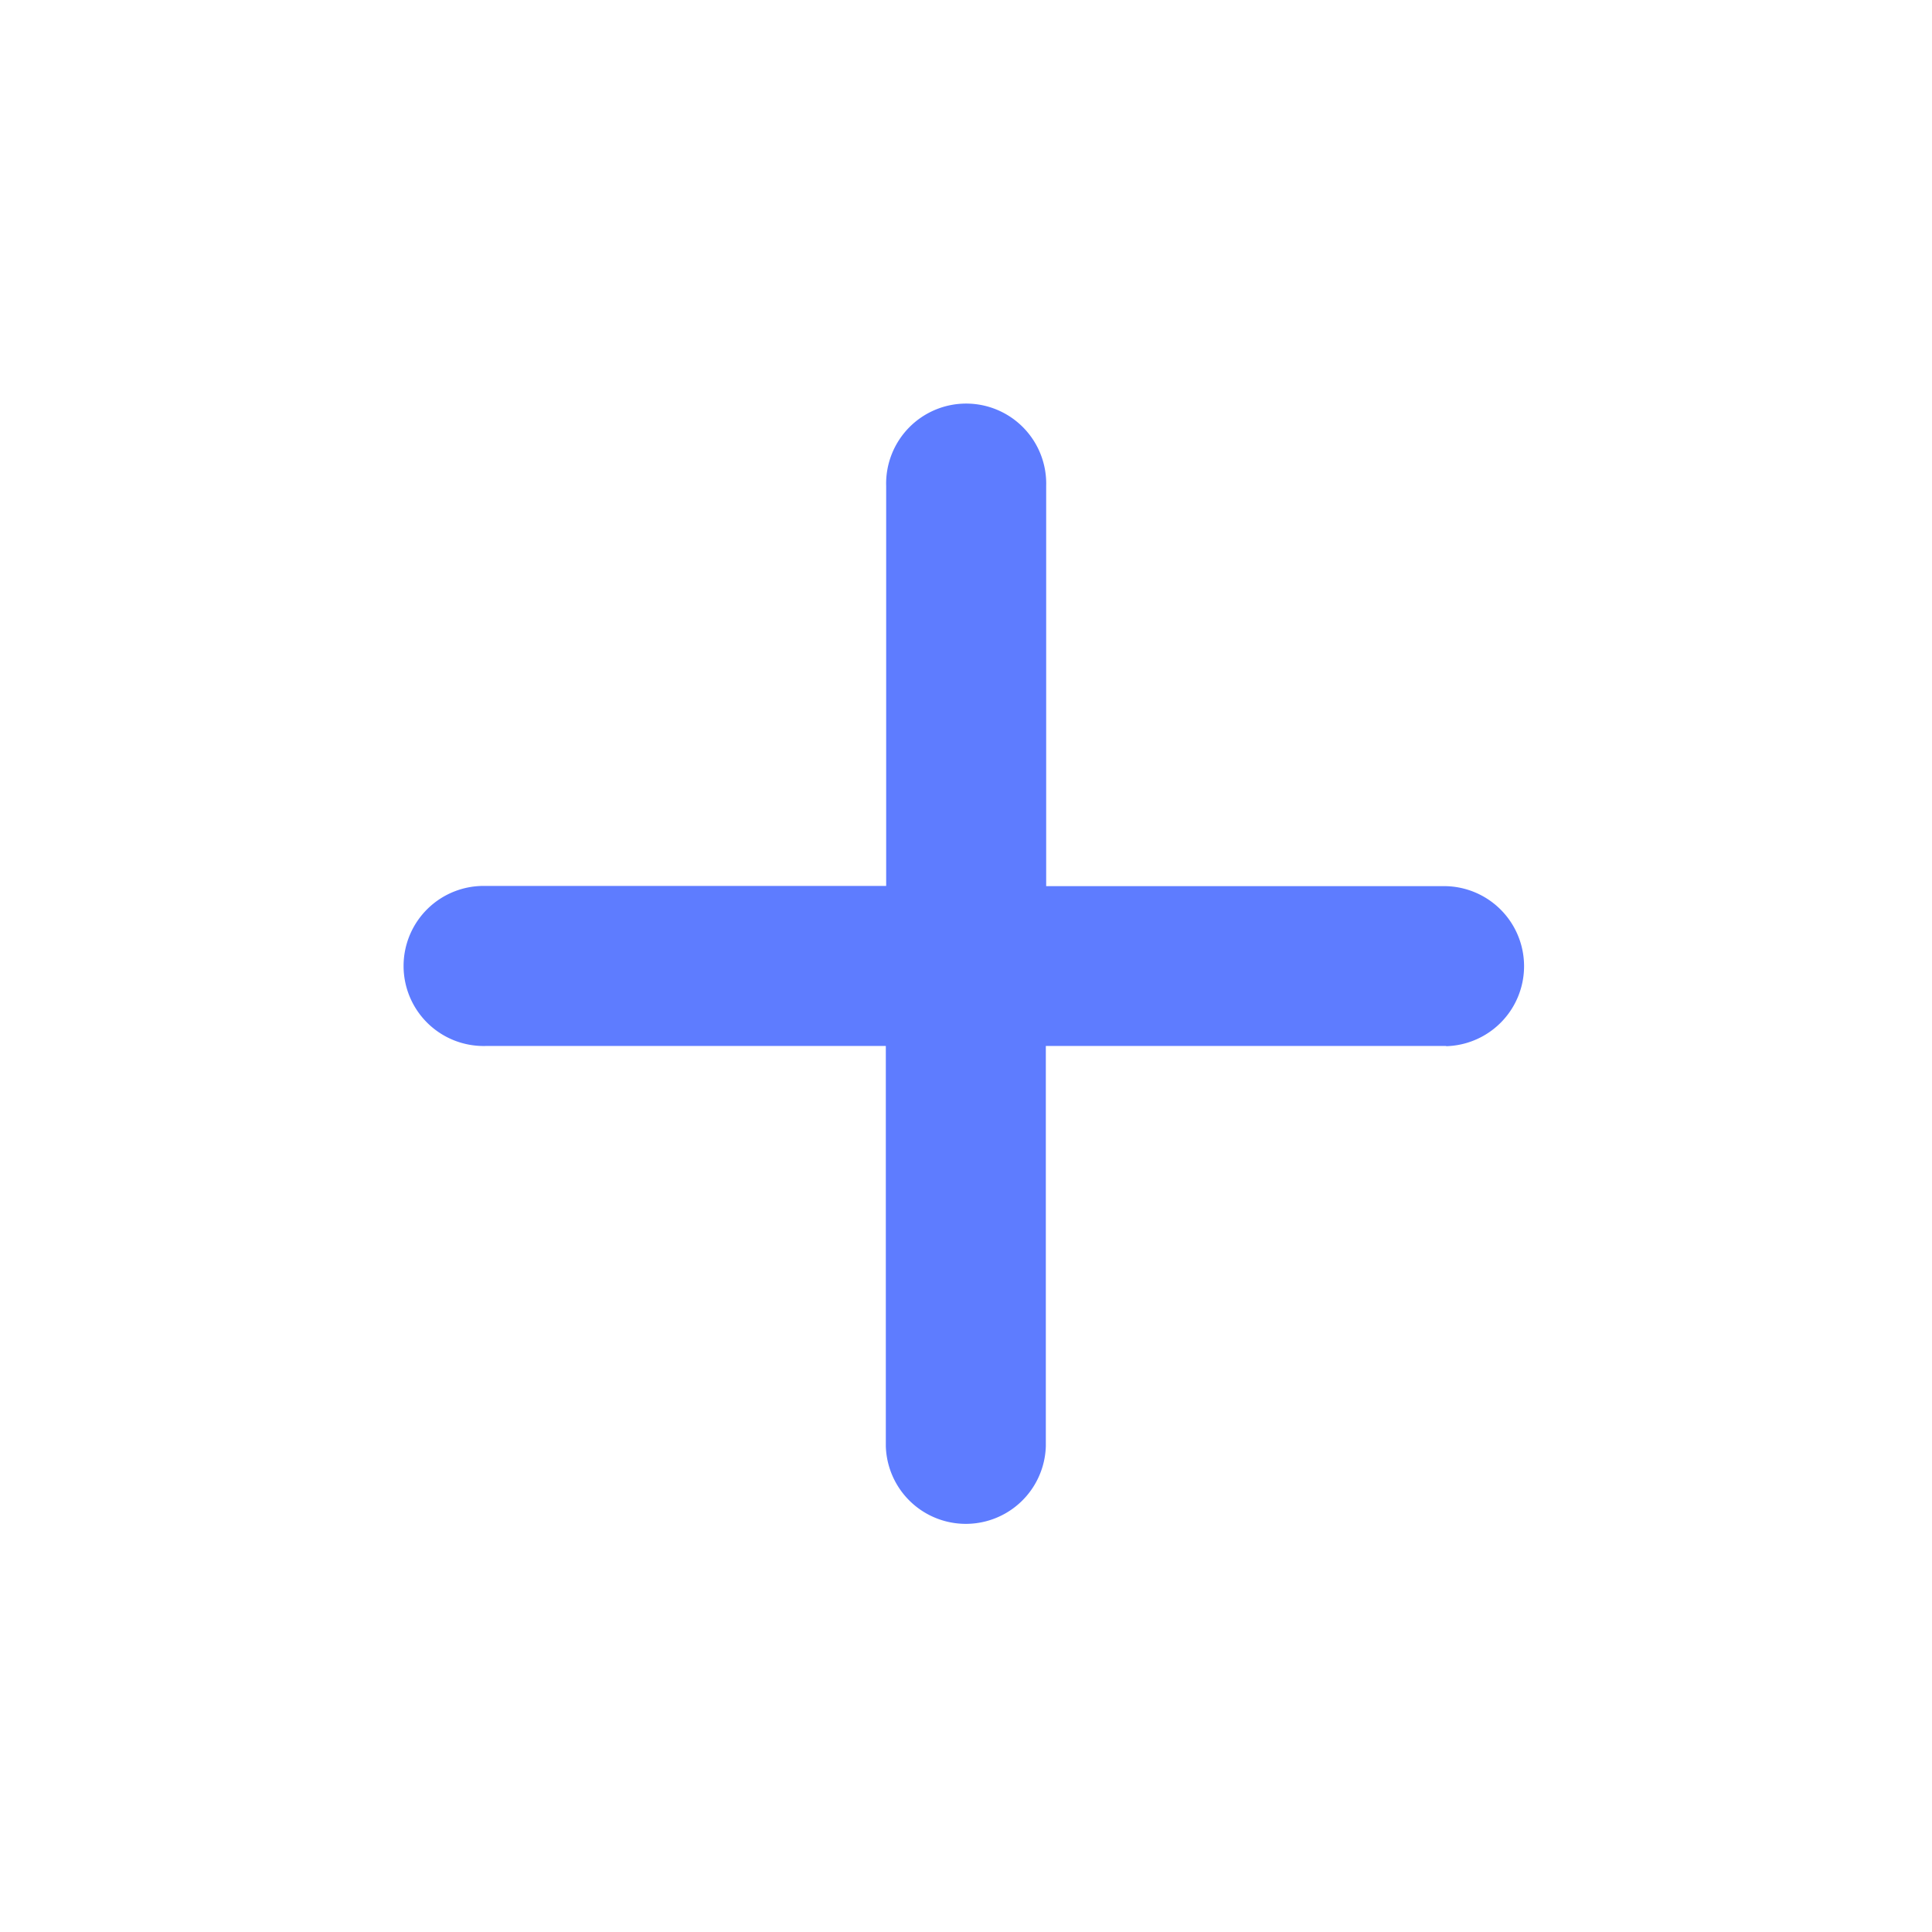 <svg xmlns="http://www.w3.org/2000/svg" width="28" height="28" viewBox="0 0 28 28">
    <path data-name="패스 10101" d="M0 0h28v28H0z" style="fill:none"/>
    <path data-name="패스 10102" d="M20.074 14.276h-5.8v5.8a1.16 1.16 0 0 1-2.319 0v-5.8H6.16a1.16 1.16 0 1 1 0-2.319h5.8V6.16a1.16 1.16 0 1 1 2.319 0v5.8h5.8a1.16 1.16 0 0 1 0 2.319z" transform="translate(.883 .883)" style="fill:#5e7cff"/>
</svg>
